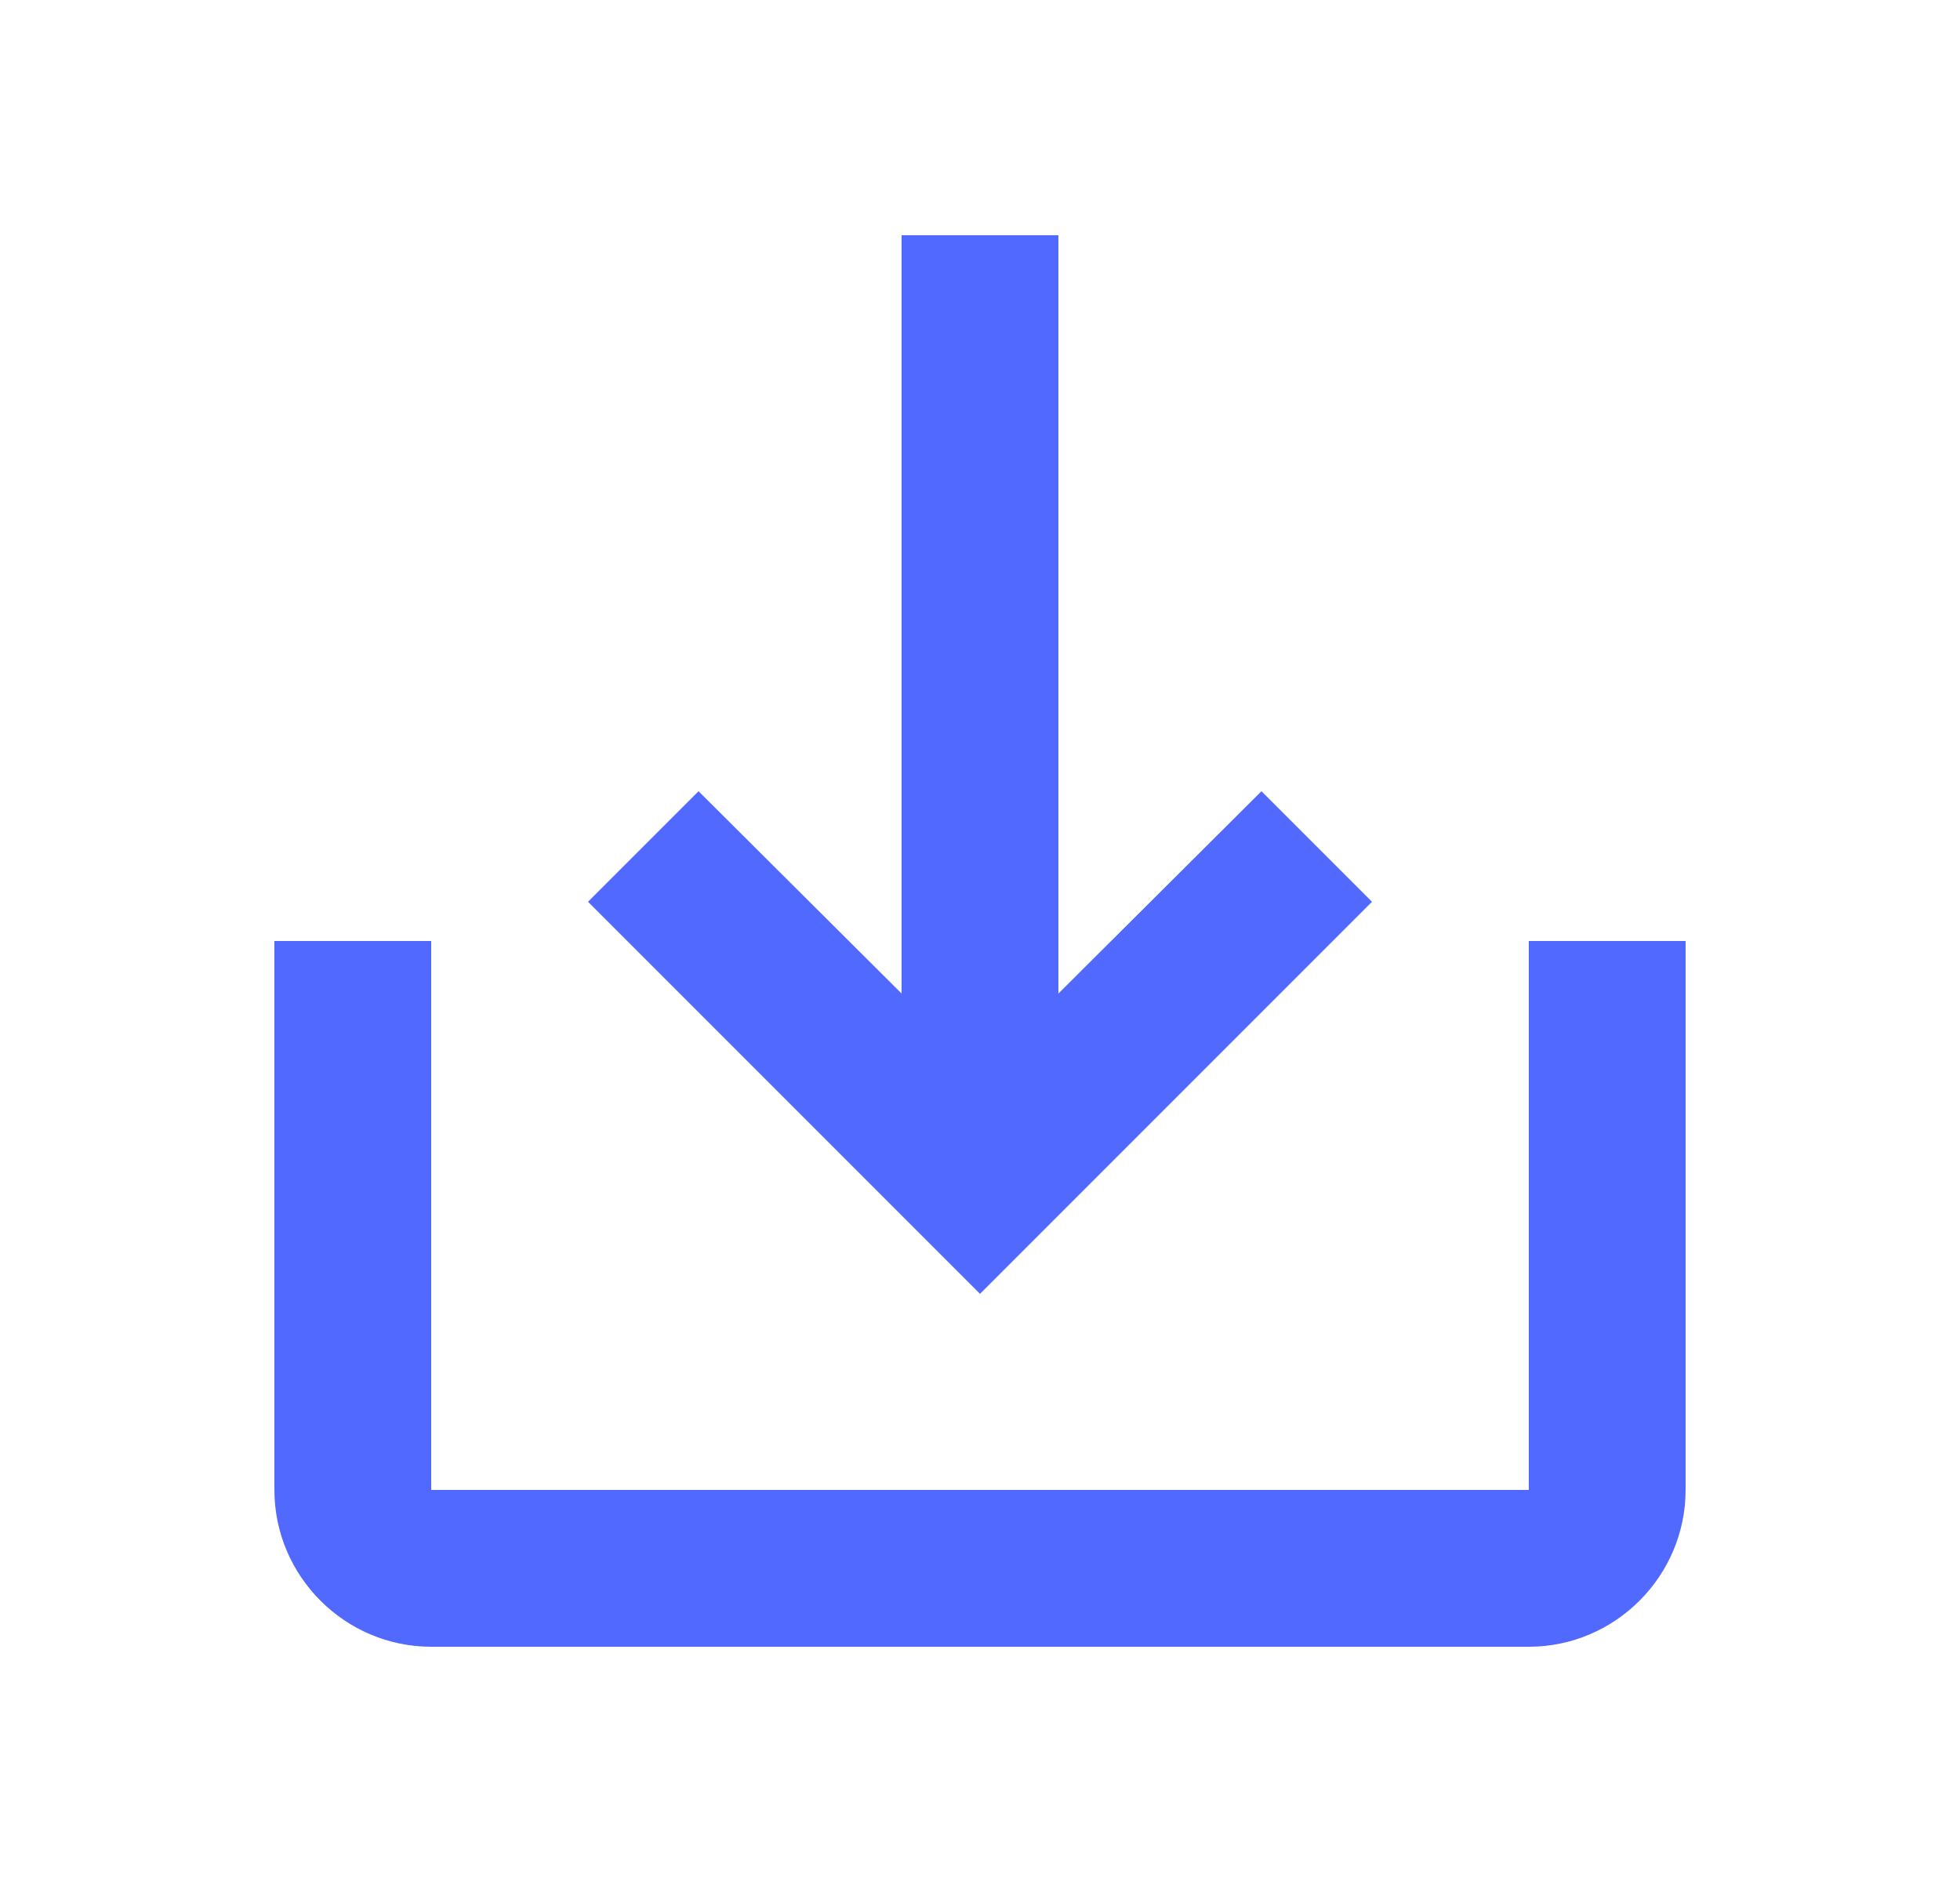 <svg width="25" height="24" viewBox="0 0 25 24" fill="none" xmlns="http://www.w3.org/2000/svg">
<path d="M19.5 12V19H5.5V12H3.5V19C3.5 20.1 4.4 21 5.5 21H19.5C20.6 21 21.5 20.1 21.5 19V12H19.5ZM13.5 12.67L16.09 10.09L17.5 11.5L12.5 16.5L7.5 11.5L8.91 10.09L11.5 12.67V3H13.5V12.67Z" fill="#5269FF"/>
</svg>
